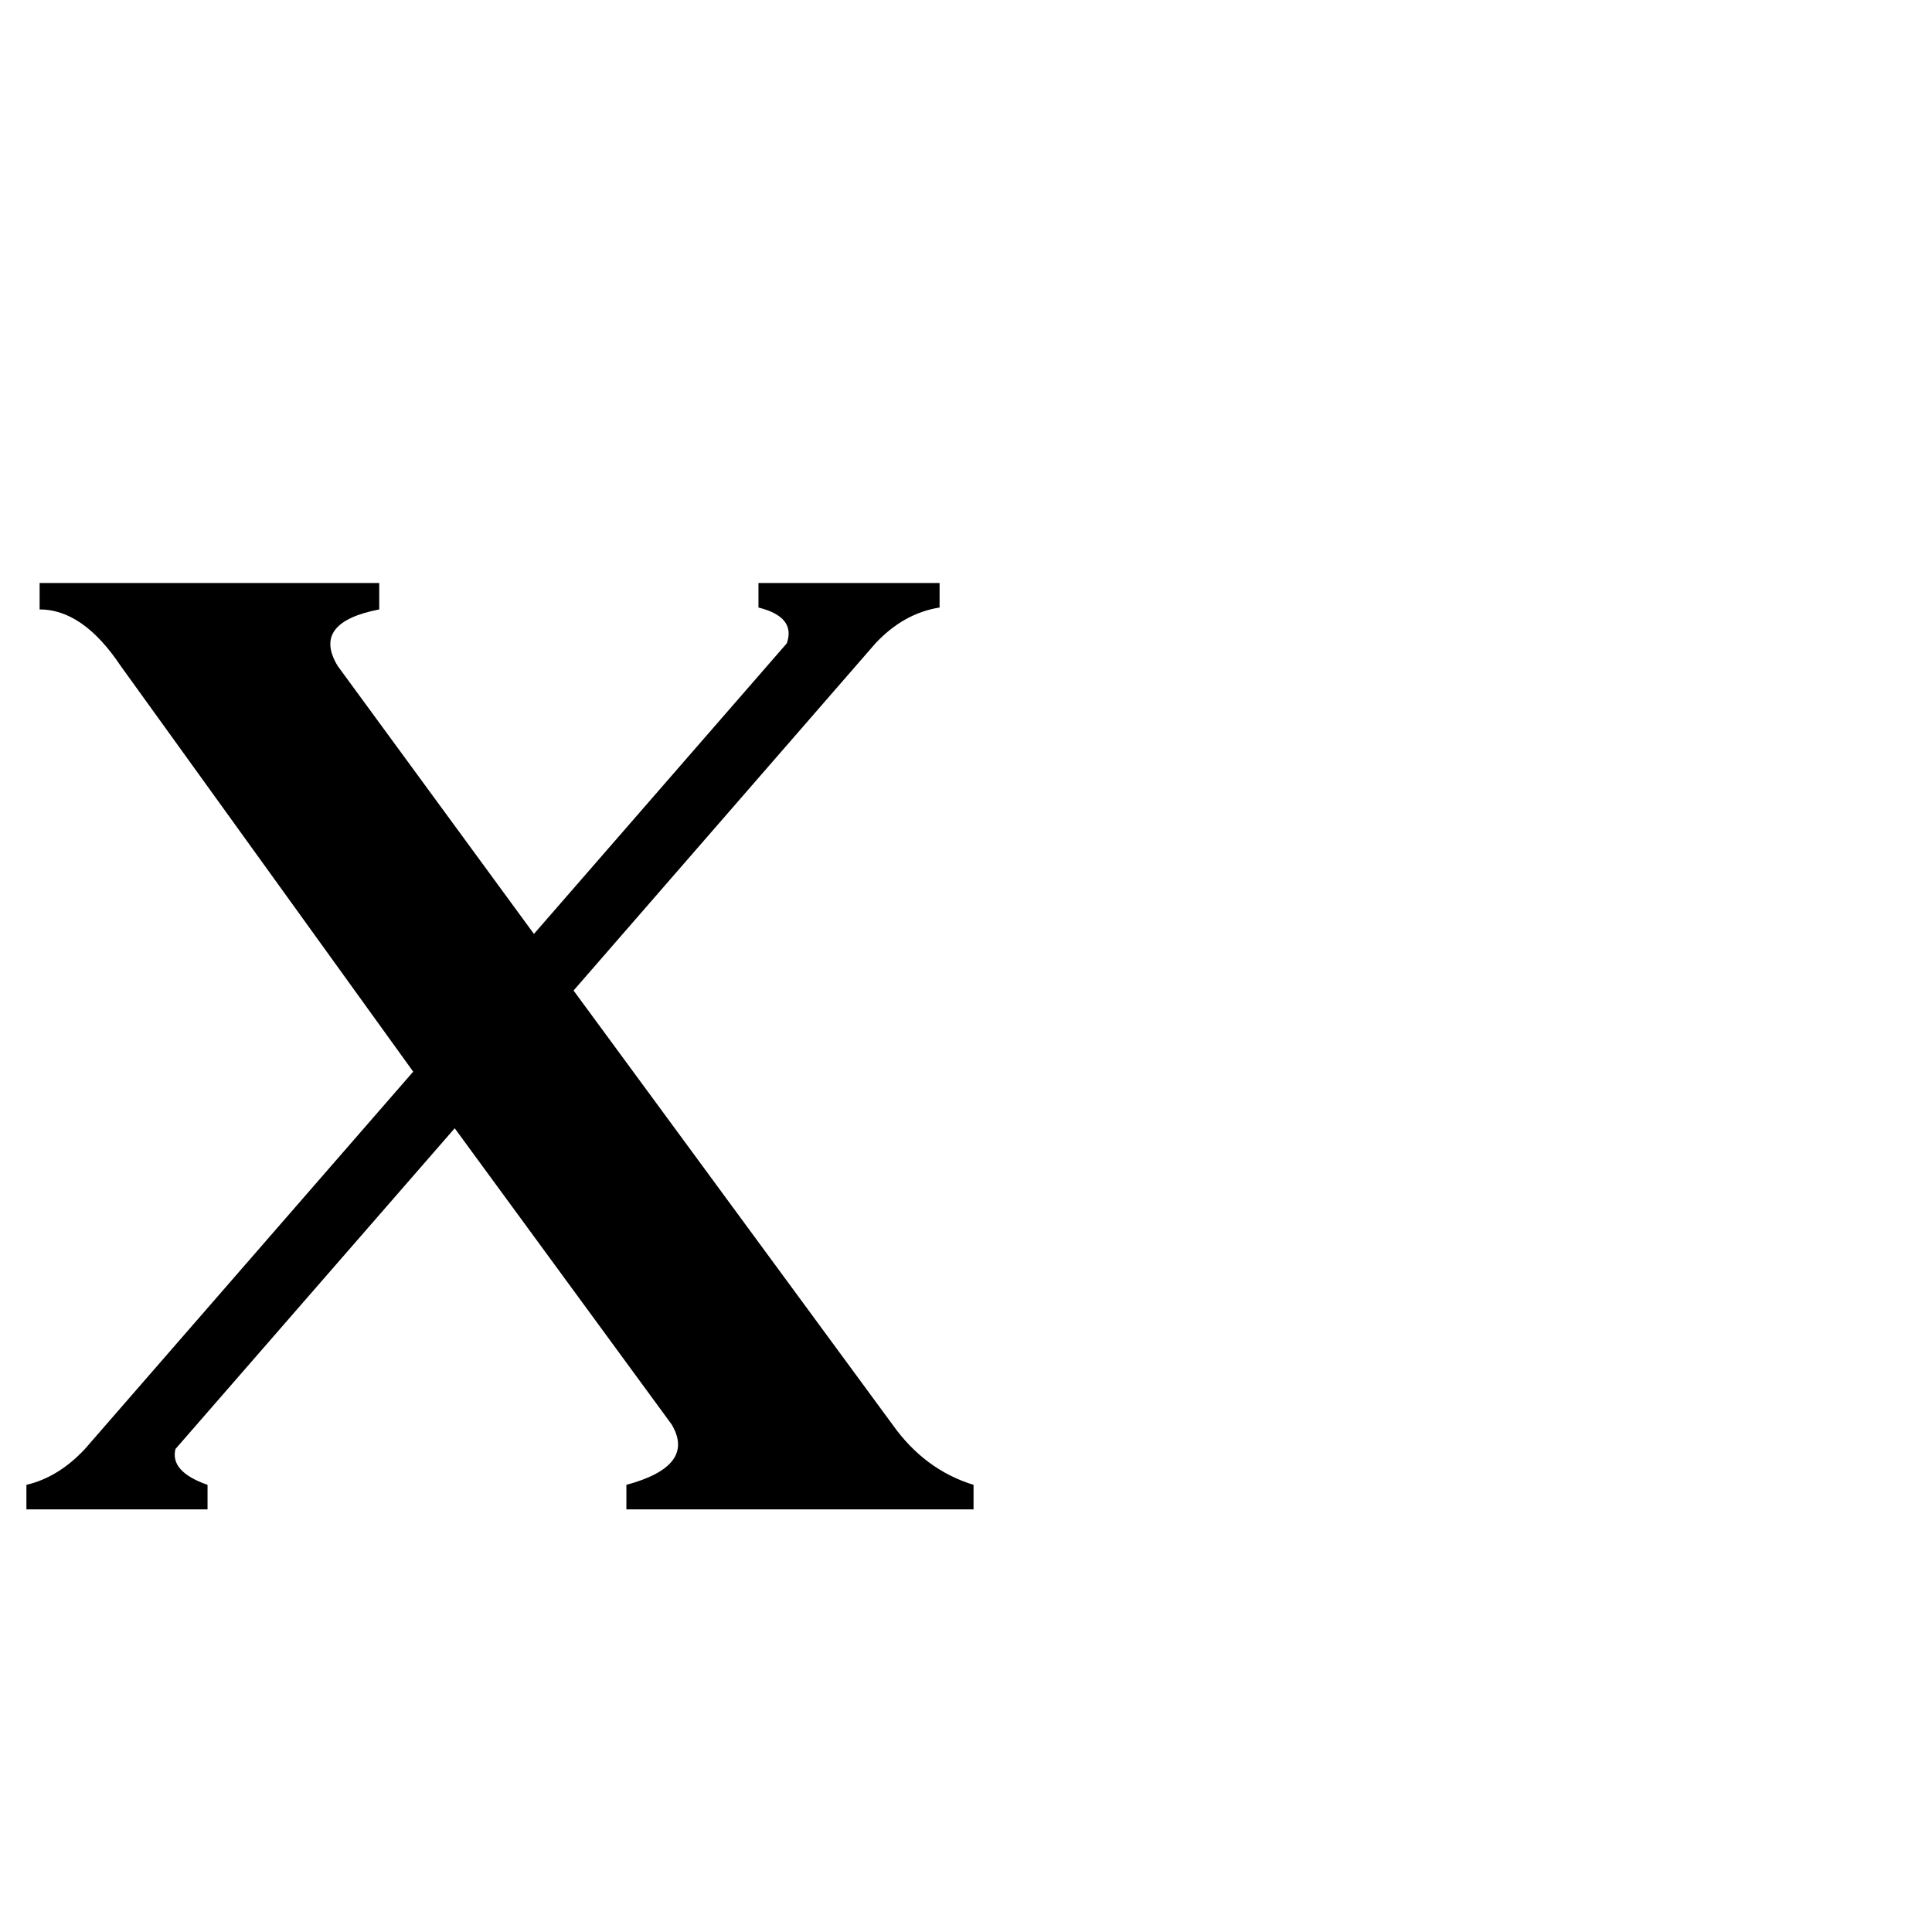 <svg xmlns="http://www.w3.org/2000/svg" viewBox="0 -800 1024 1024">
	<path fill="#000000" d="M402 -491H498V-478Q479 -475 464 -459L304 -275L473 -45Q490 -21 516 -13V0H332V-13Q369 -23 356 -45L241 -202L93 -32Q90 -20 110 -13V0H14V-13Q31 -17 45 -32L219 -232L64 -447Q44 -477 21 -477V-491H201V-477Q165 -470 179 -447L283 -305L417 -459Q422 -473 402 -478Z"/>
</svg>
